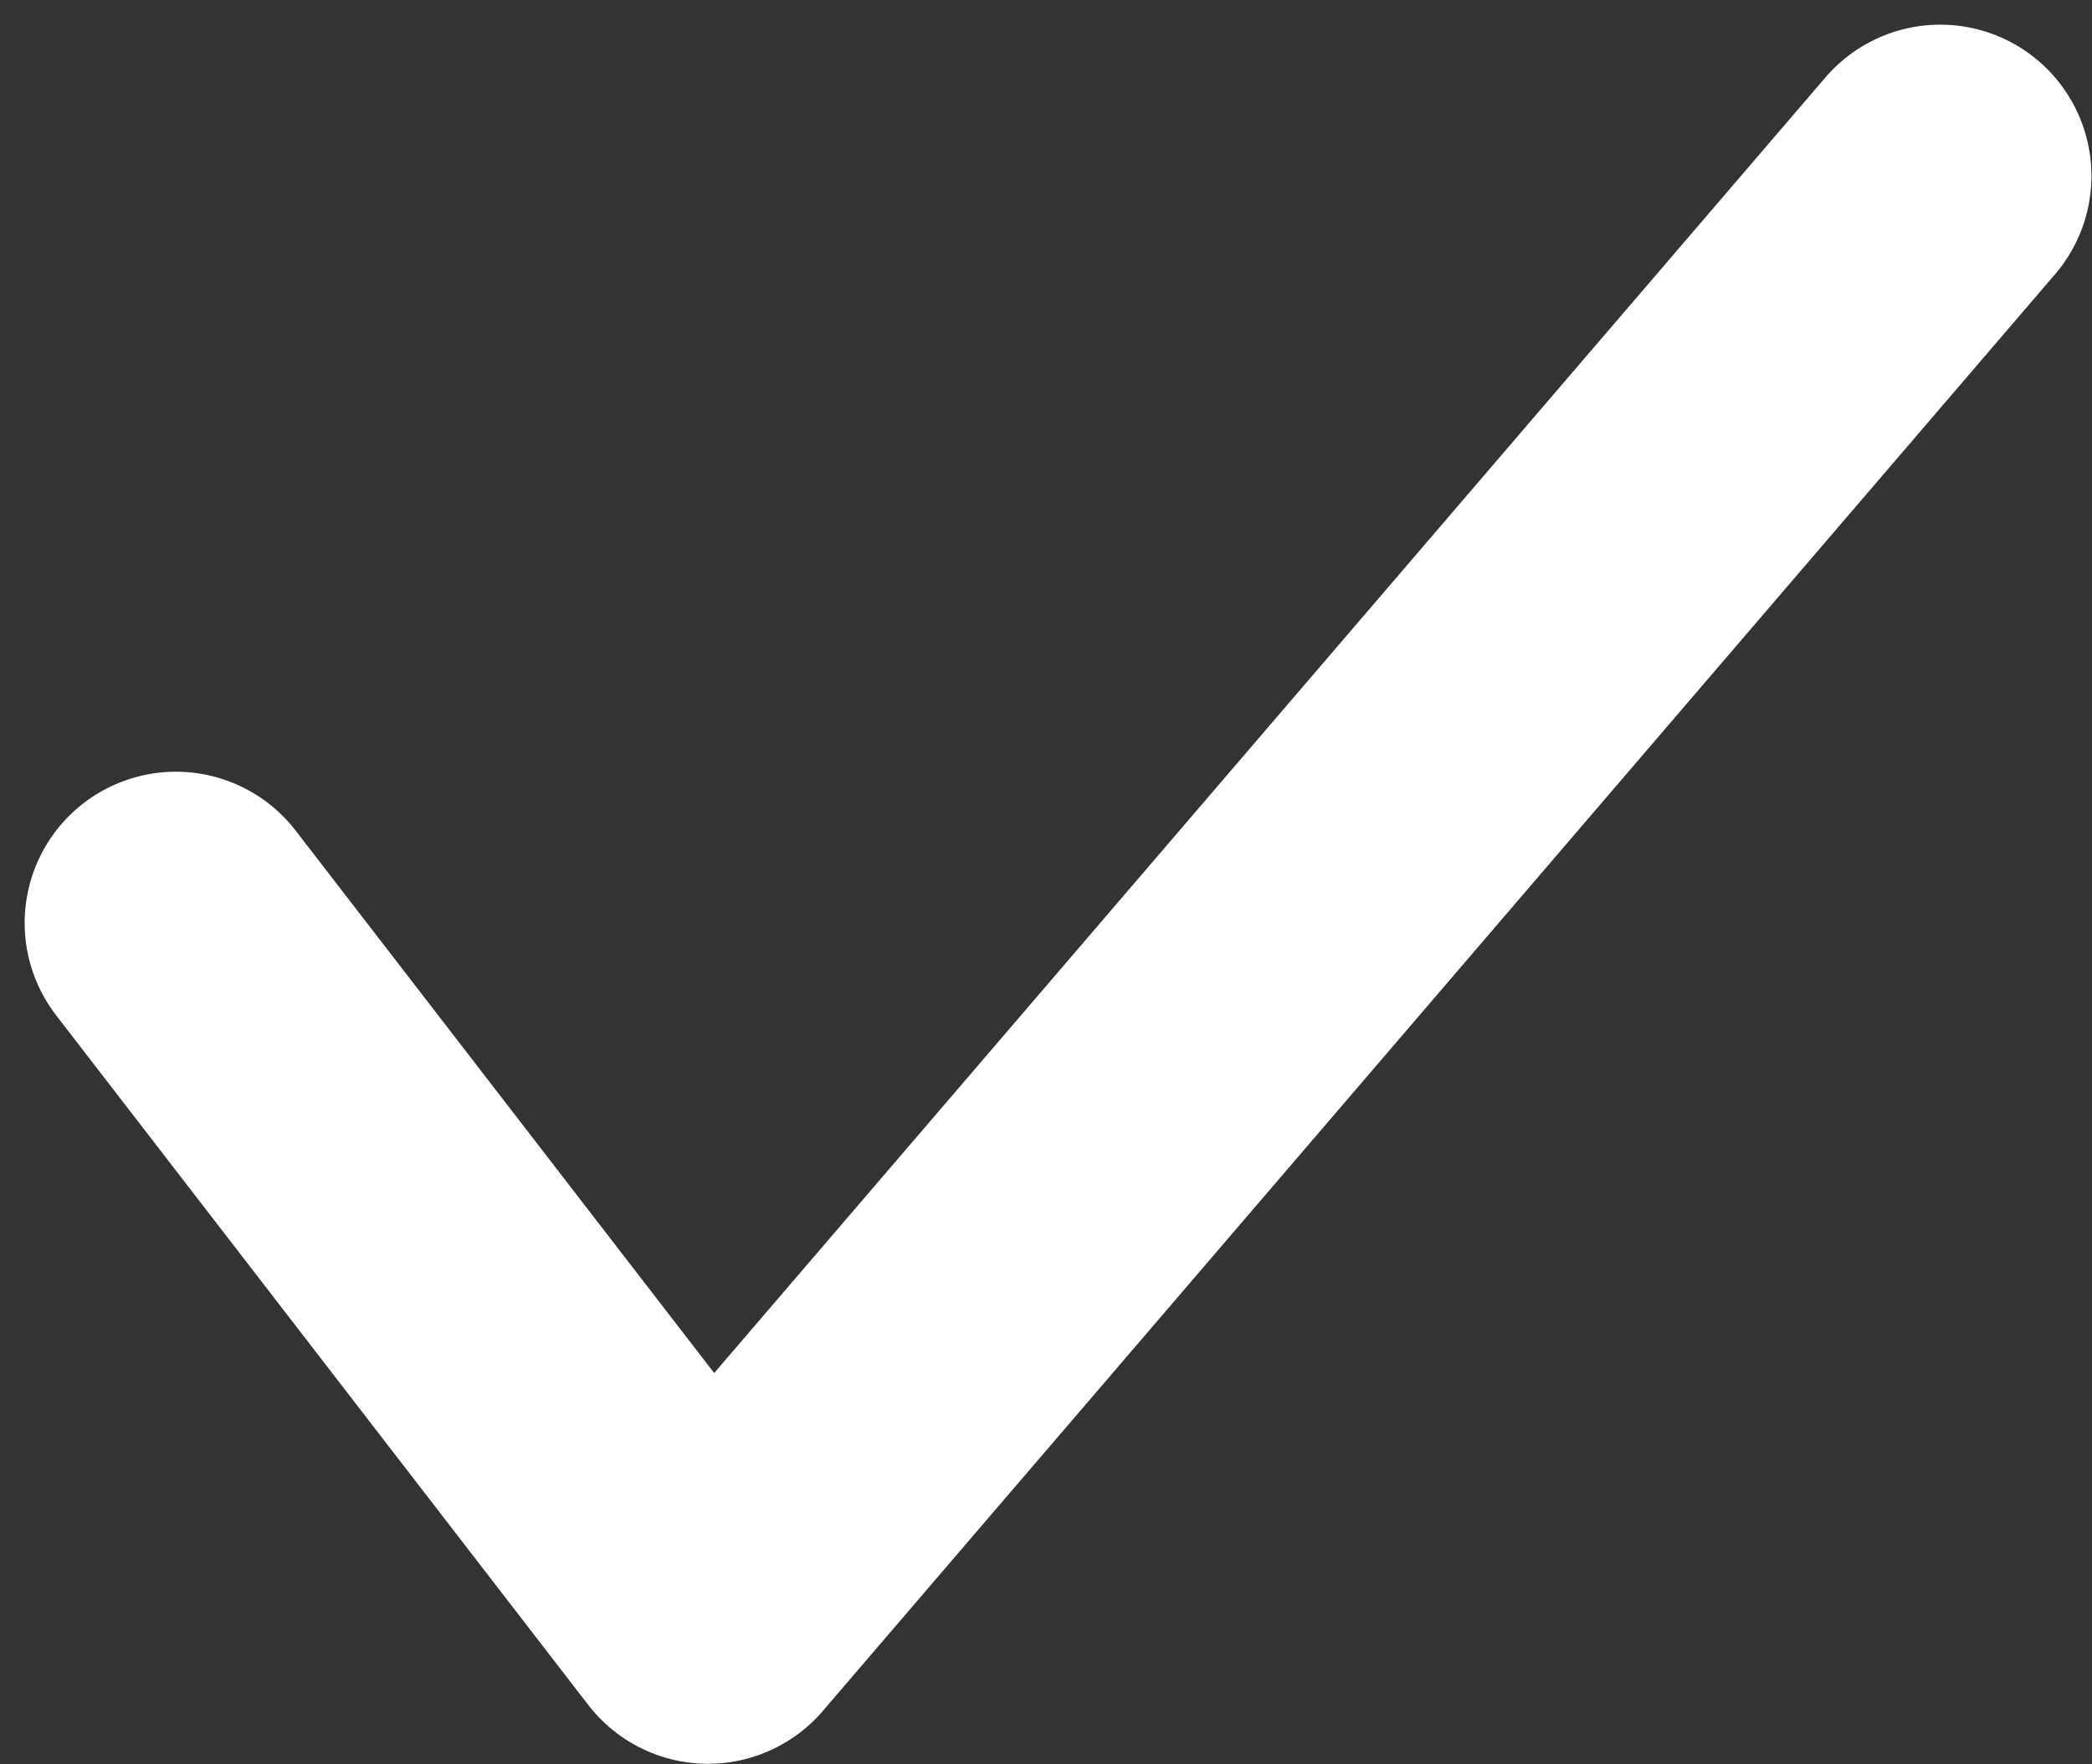 <svg width="83" height="70" viewBox="0 0 83 70" fill="none" xmlns="http://www.w3.org/2000/svg">
<rect x="0" y="0" width="83" height="70" fill="#333333" stroke="none"/>
<path d="M6.978 36.617L28.089 63.977L76.978 6.978" stroke="white" stroke-width="12" stroke-linecap="round" stroke-linejoin="round"/>
</svg>
